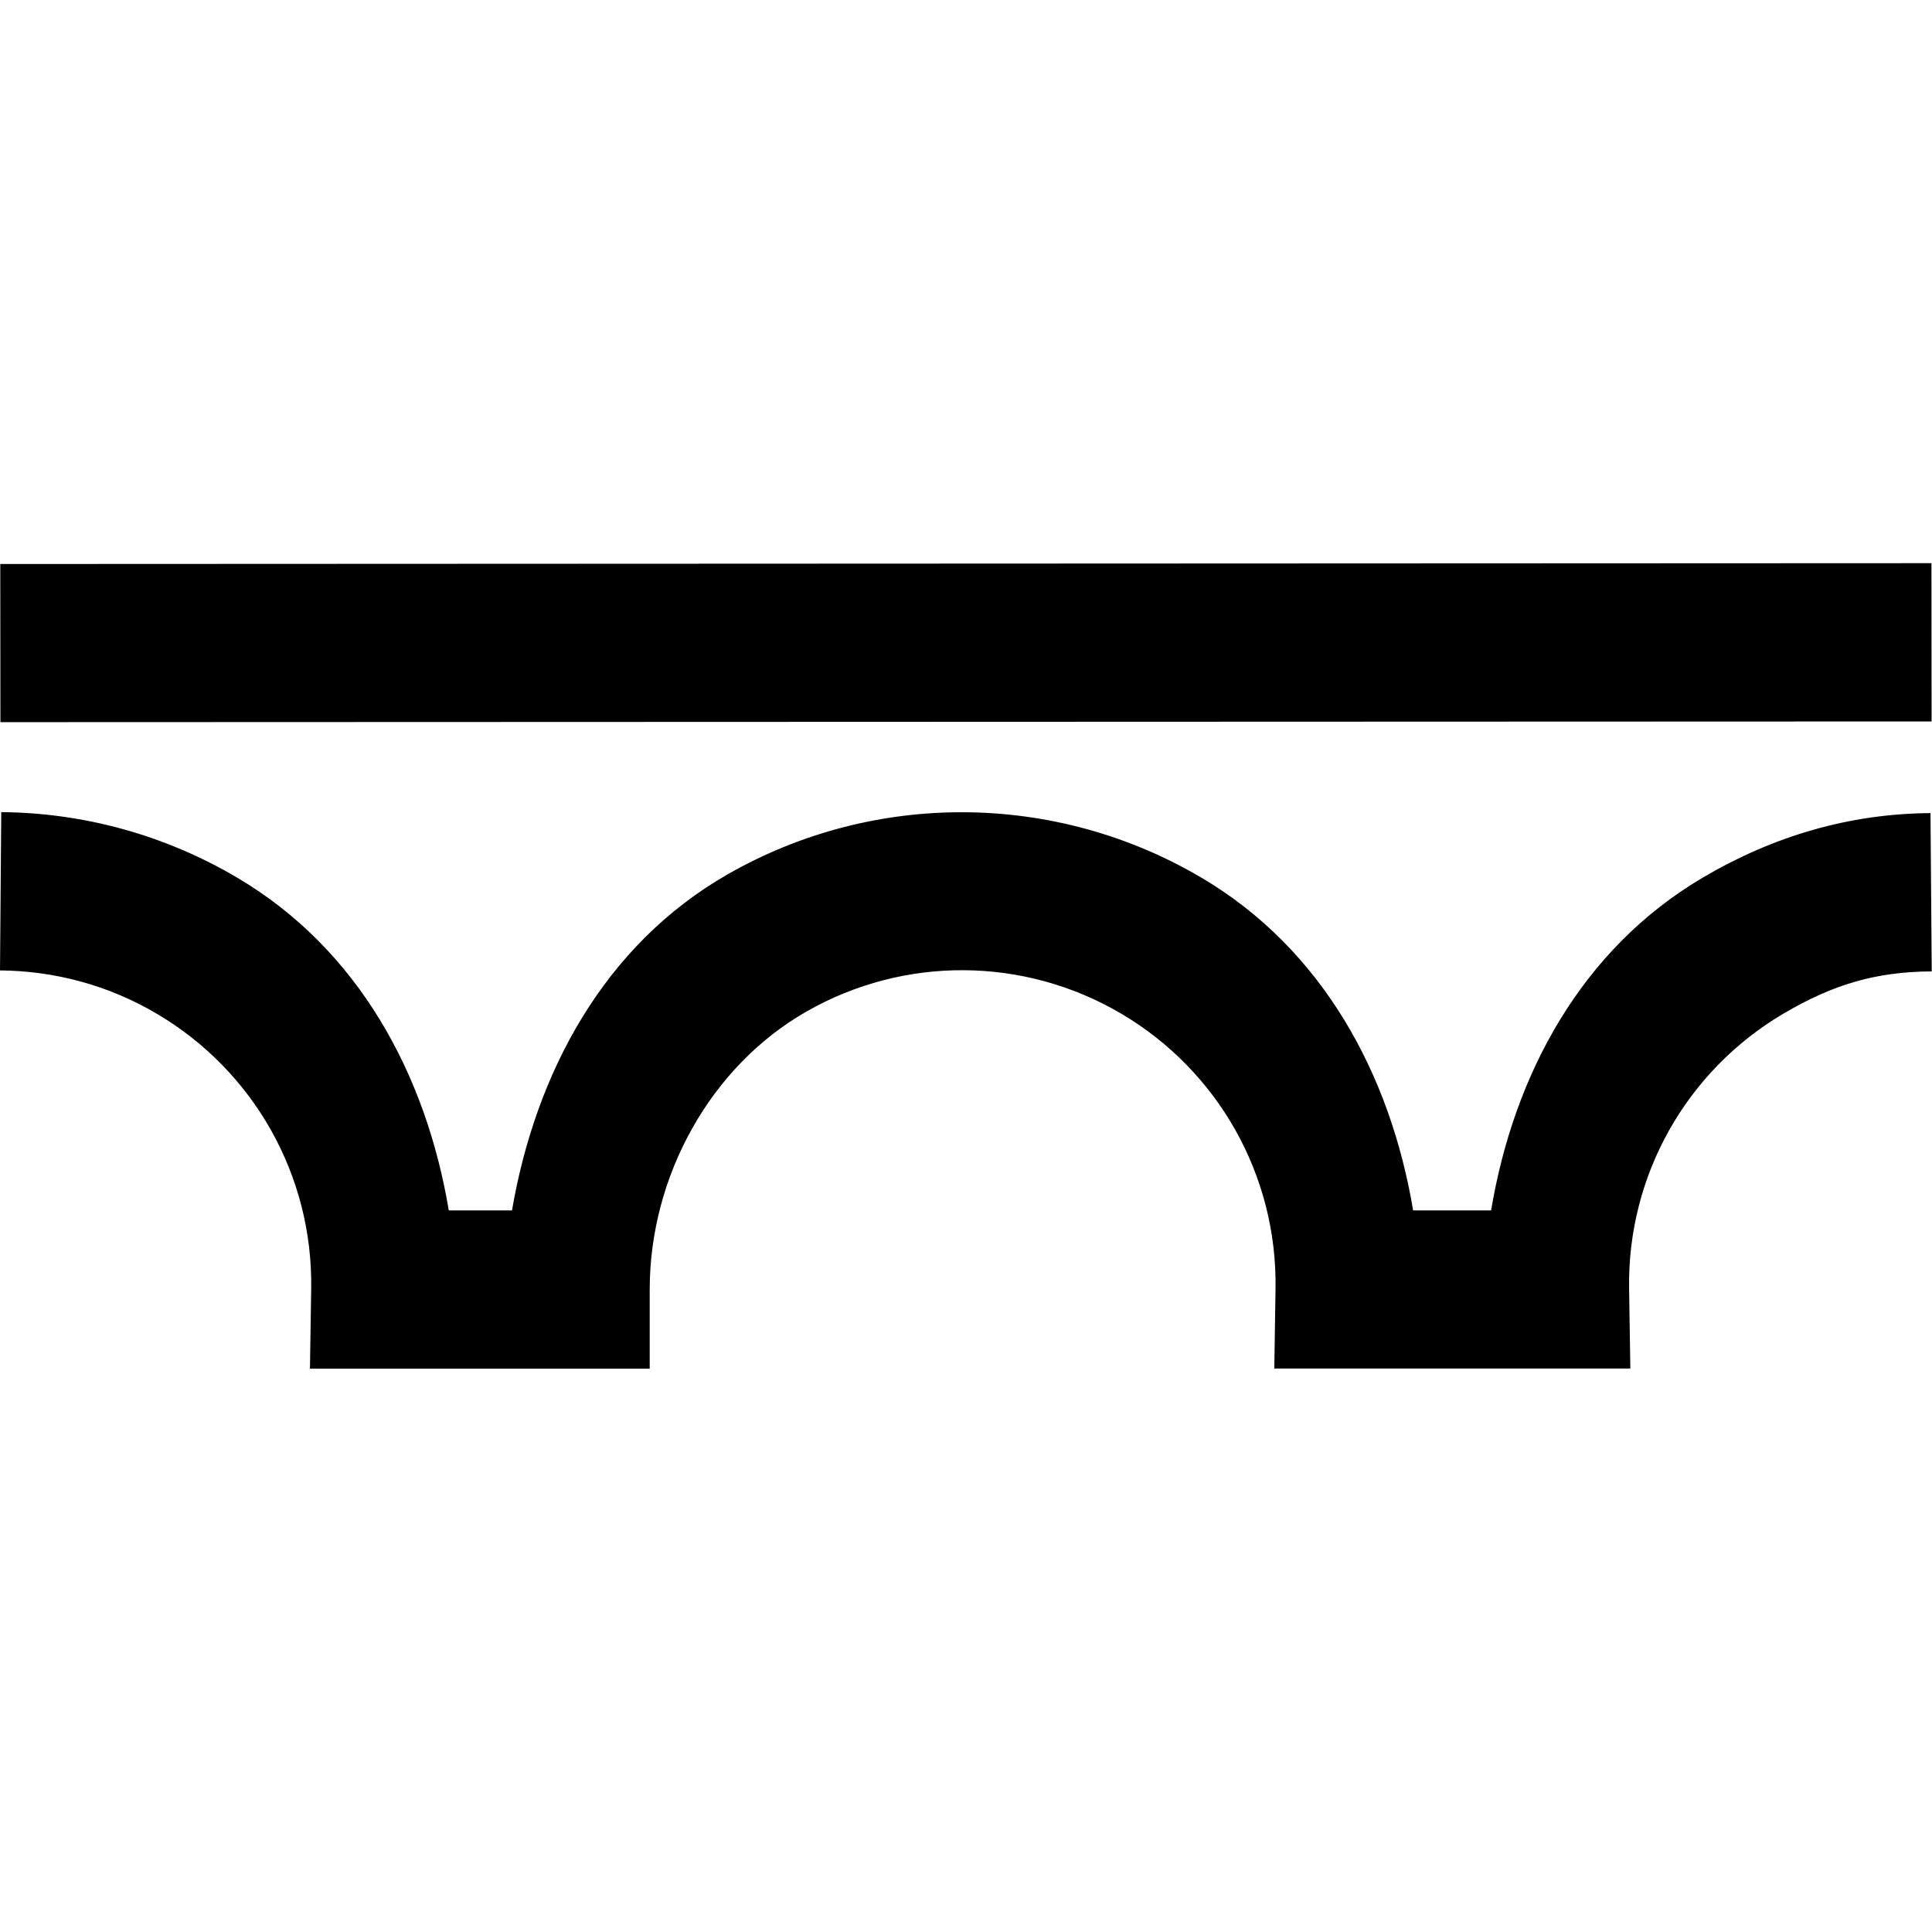 <?xml version="1.0" encoding="UTF-8"?>
<svg version="1.1" viewBox="0 0 14 14" xmlns="http://www.w3.org/2000/svg">
 <g transform="translate(0 -4.811)">
  <path d="m13.996 8.892-13.994 0.006 0.001 1.146 13.994-5e-3z" color="#000000" style="-inkscape-stroke:none"/>
  <path d="m0.009 10.696-0.009 1.147c0.394 0.003 0.787 0.107 1.138 0.315 0.703 0.415 1.129 1.173 1.117 1.989l-0.009 0.582h2.462v-0.574c0-0.82 0.44-1.617 1.136-2.014 0.709-0.405 1.578-0.399 2.282 0.016 0.703 0.415 1.129 1.173 1.117 1.989l-0.009 0.582h2.58l-0.009-0.582c-0.012-0.816 0.414-1.574 1.117-1.989 0.368-0.217 0.677-0.304 1.076-0.307l-0.009-1.147c-0.587 0.004-1.139 0.166-1.651 0.468-0.878 0.518-1.368 1.425-1.533 2.411h-0.565c-0.165-0.986-0.656-1.893-1.534-2.411-1.056-0.623-2.368-0.633-3.432-0.025-0.899 0.514-1.393 1.441-1.564 2.436h-0.458c-0.165-0.986-0.655-1.893-1.533-2.411-0.528-0.312-1.12-0.471-1.713-0.475z" color="#000000" style="-inkscape-stroke:none"/>
 </g>
</svg>
